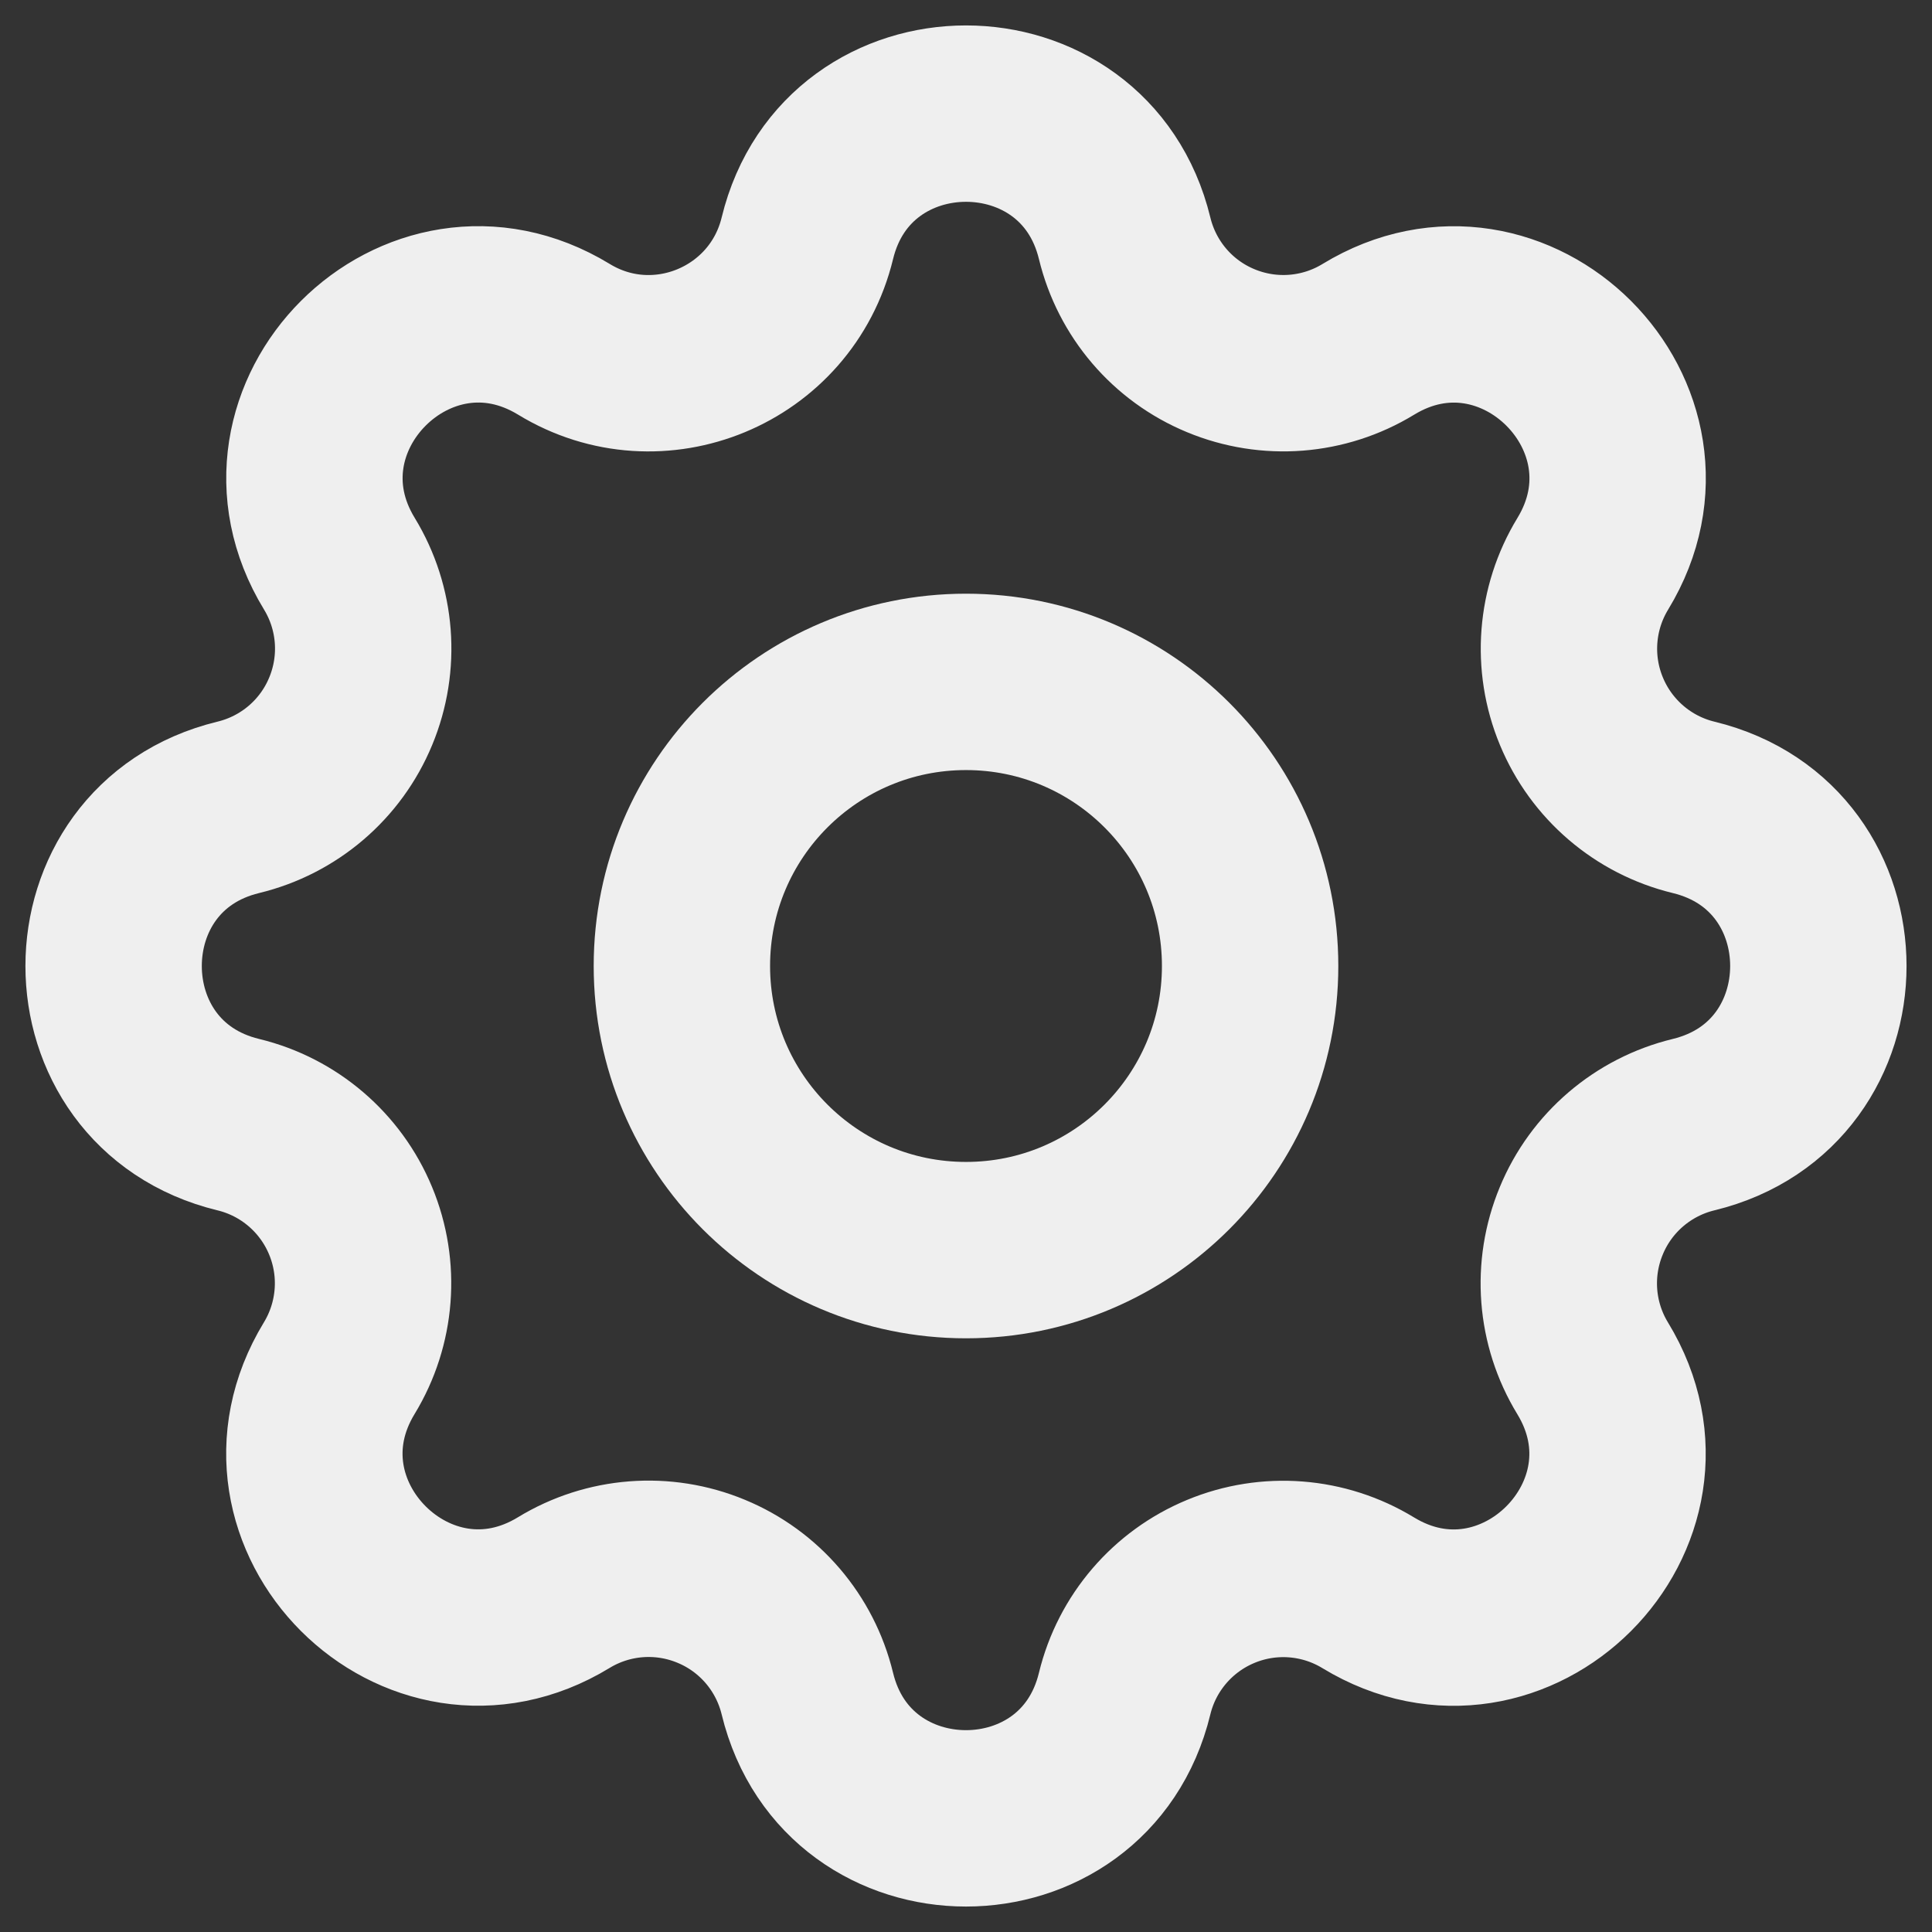 <?xml version="1.0" encoding="UTF-8"?>
<svg width="17px" height="17px" viewBox="0 0 17 17" version="1.1" xmlns="http://www.w3.org/2000/svg" xmlns:xlink="http://www.w3.org/1999/xlink">
    <rect x="0" y="0" width="17" height="17" fill="#333333" stroke="none"/>
    <title>Group 2 Copy</title>
    <g id="Page-1" stroke="none" stroke-width="1" fill="none" fill-rule="evenodd" opacity="0.92" stroke-linecap="round" stroke-linejoin="round">
        <g id="Artboard-Copy" transform="translate(-989, -243)" stroke="#FFFFFF" stroke-width="1.552">
            <g id="Group-13" transform="translate(960, 114)">
                <g id="Group-8" transform="translate(30, 127)">
                    <g id="Group-2-Copy" transform="translate(0, 3)">
                        <path d="M6.104,1.097 C6.459,-0.366 8.541,-0.366 8.896,1.097 C9.004,1.543 9.318,1.911 9.742,2.086 C10.166,2.262 10.648,2.225 11.04,1.986 C12.326,1.202 13.798,2.674 13.015,3.961 C12.777,4.352 12.739,4.834 12.915,5.258 C13.09,5.681 13.457,5.996 13.902,6.104 C15.366,6.459 15.366,8.541 13.902,8.896 C13.457,9.004 13.089,9.318 12.914,9.742 C12.738,10.166 12.775,10.648 13.014,11.04 C13.797,12.326 12.326,13.798 11.039,13.015 C10.648,12.777 10.166,12.739 9.742,12.915 C9.319,13.09 9.004,13.457 8.896,13.902 C8.541,15.366 6.459,15.366 6.104,13.902 C5.996,13.457 5.682,13.089 5.258,12.914 C4.834,12.738 4.352,12.775 3.96,13.014 C2.674,13.797 1.202,12.326 1.985,11.039 C2.223,10.648 2.261,10.166 2.085,9.742 C1.91,9.319 1.543,9.004 1.097,8.896 C-0.366,8.541 -0.366,6.459 1.097,6.104 C1.543,5.996 1.911,5.682 2.086,5.258 C2.262,4.834 2.225,4.352 1.986,3.96 C1.202,2.674 2.674,1.202 3.961,1.985 C4.791,2.492 5.874,2.043 6.104,1.097 Z" id="Path"></path>
                        <path d="M10,7.5 C10,8.881 8.881,10 7.5,10 C6.119,10 5,8.881 5,7.5 C5,6.119 6.119,5 7.5,5 C8.881,5 10,6.119 10,7.5 L10,7.5 Z" id="Path"></path>
                    </g>
                </g>
            </g>
        </g>
    </g>
</svg>